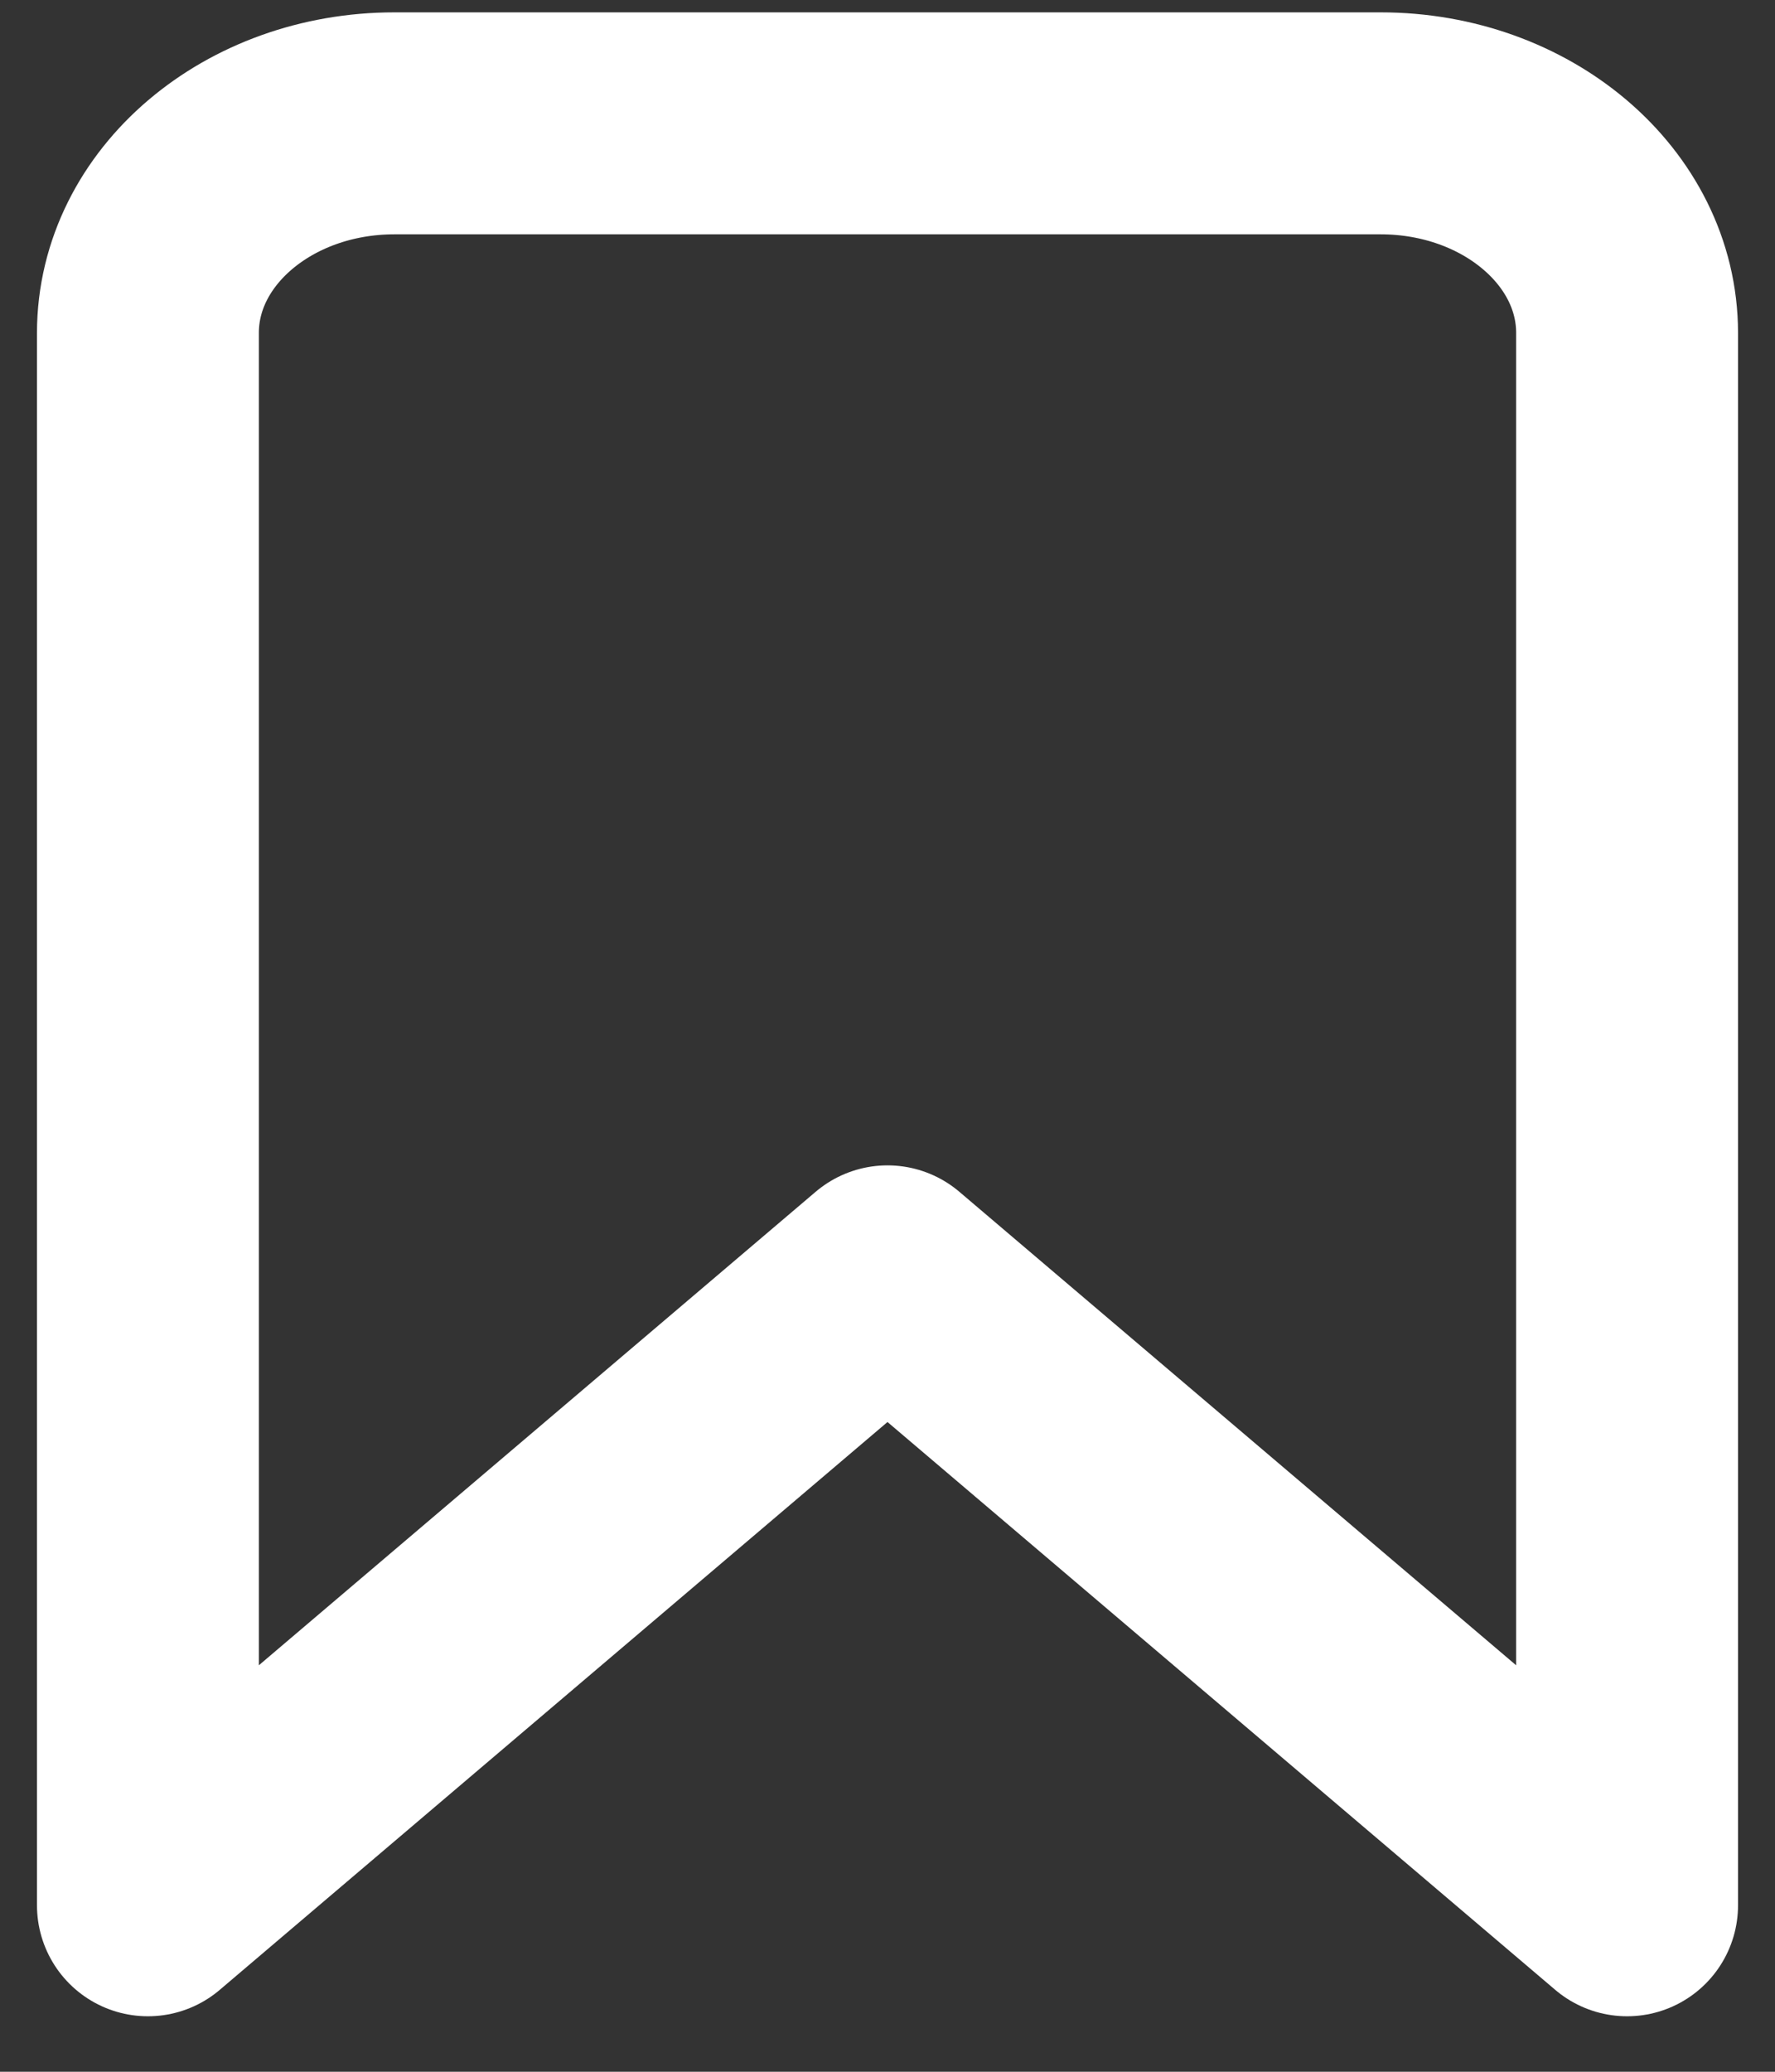 <svg width="24" height="28" viewBox="0 0 24 28" fill="none" xmlns="http://www.w3.org/2000/svg">
<rect x="0" y="0" width="24" height="28" fill="#333333" stroke="none"/>
<path d="M2 4.5C2 2.935 3.492 1.667 5.333 1.667H18.667C20.508 1.667 22 2.935 22 4.5V25.75L12 17.25L2 25.75V4.5Z" stroke="white" stroke-width="3" stroke-linecap="round" stroke-linejoin="round"/>
</svg>
